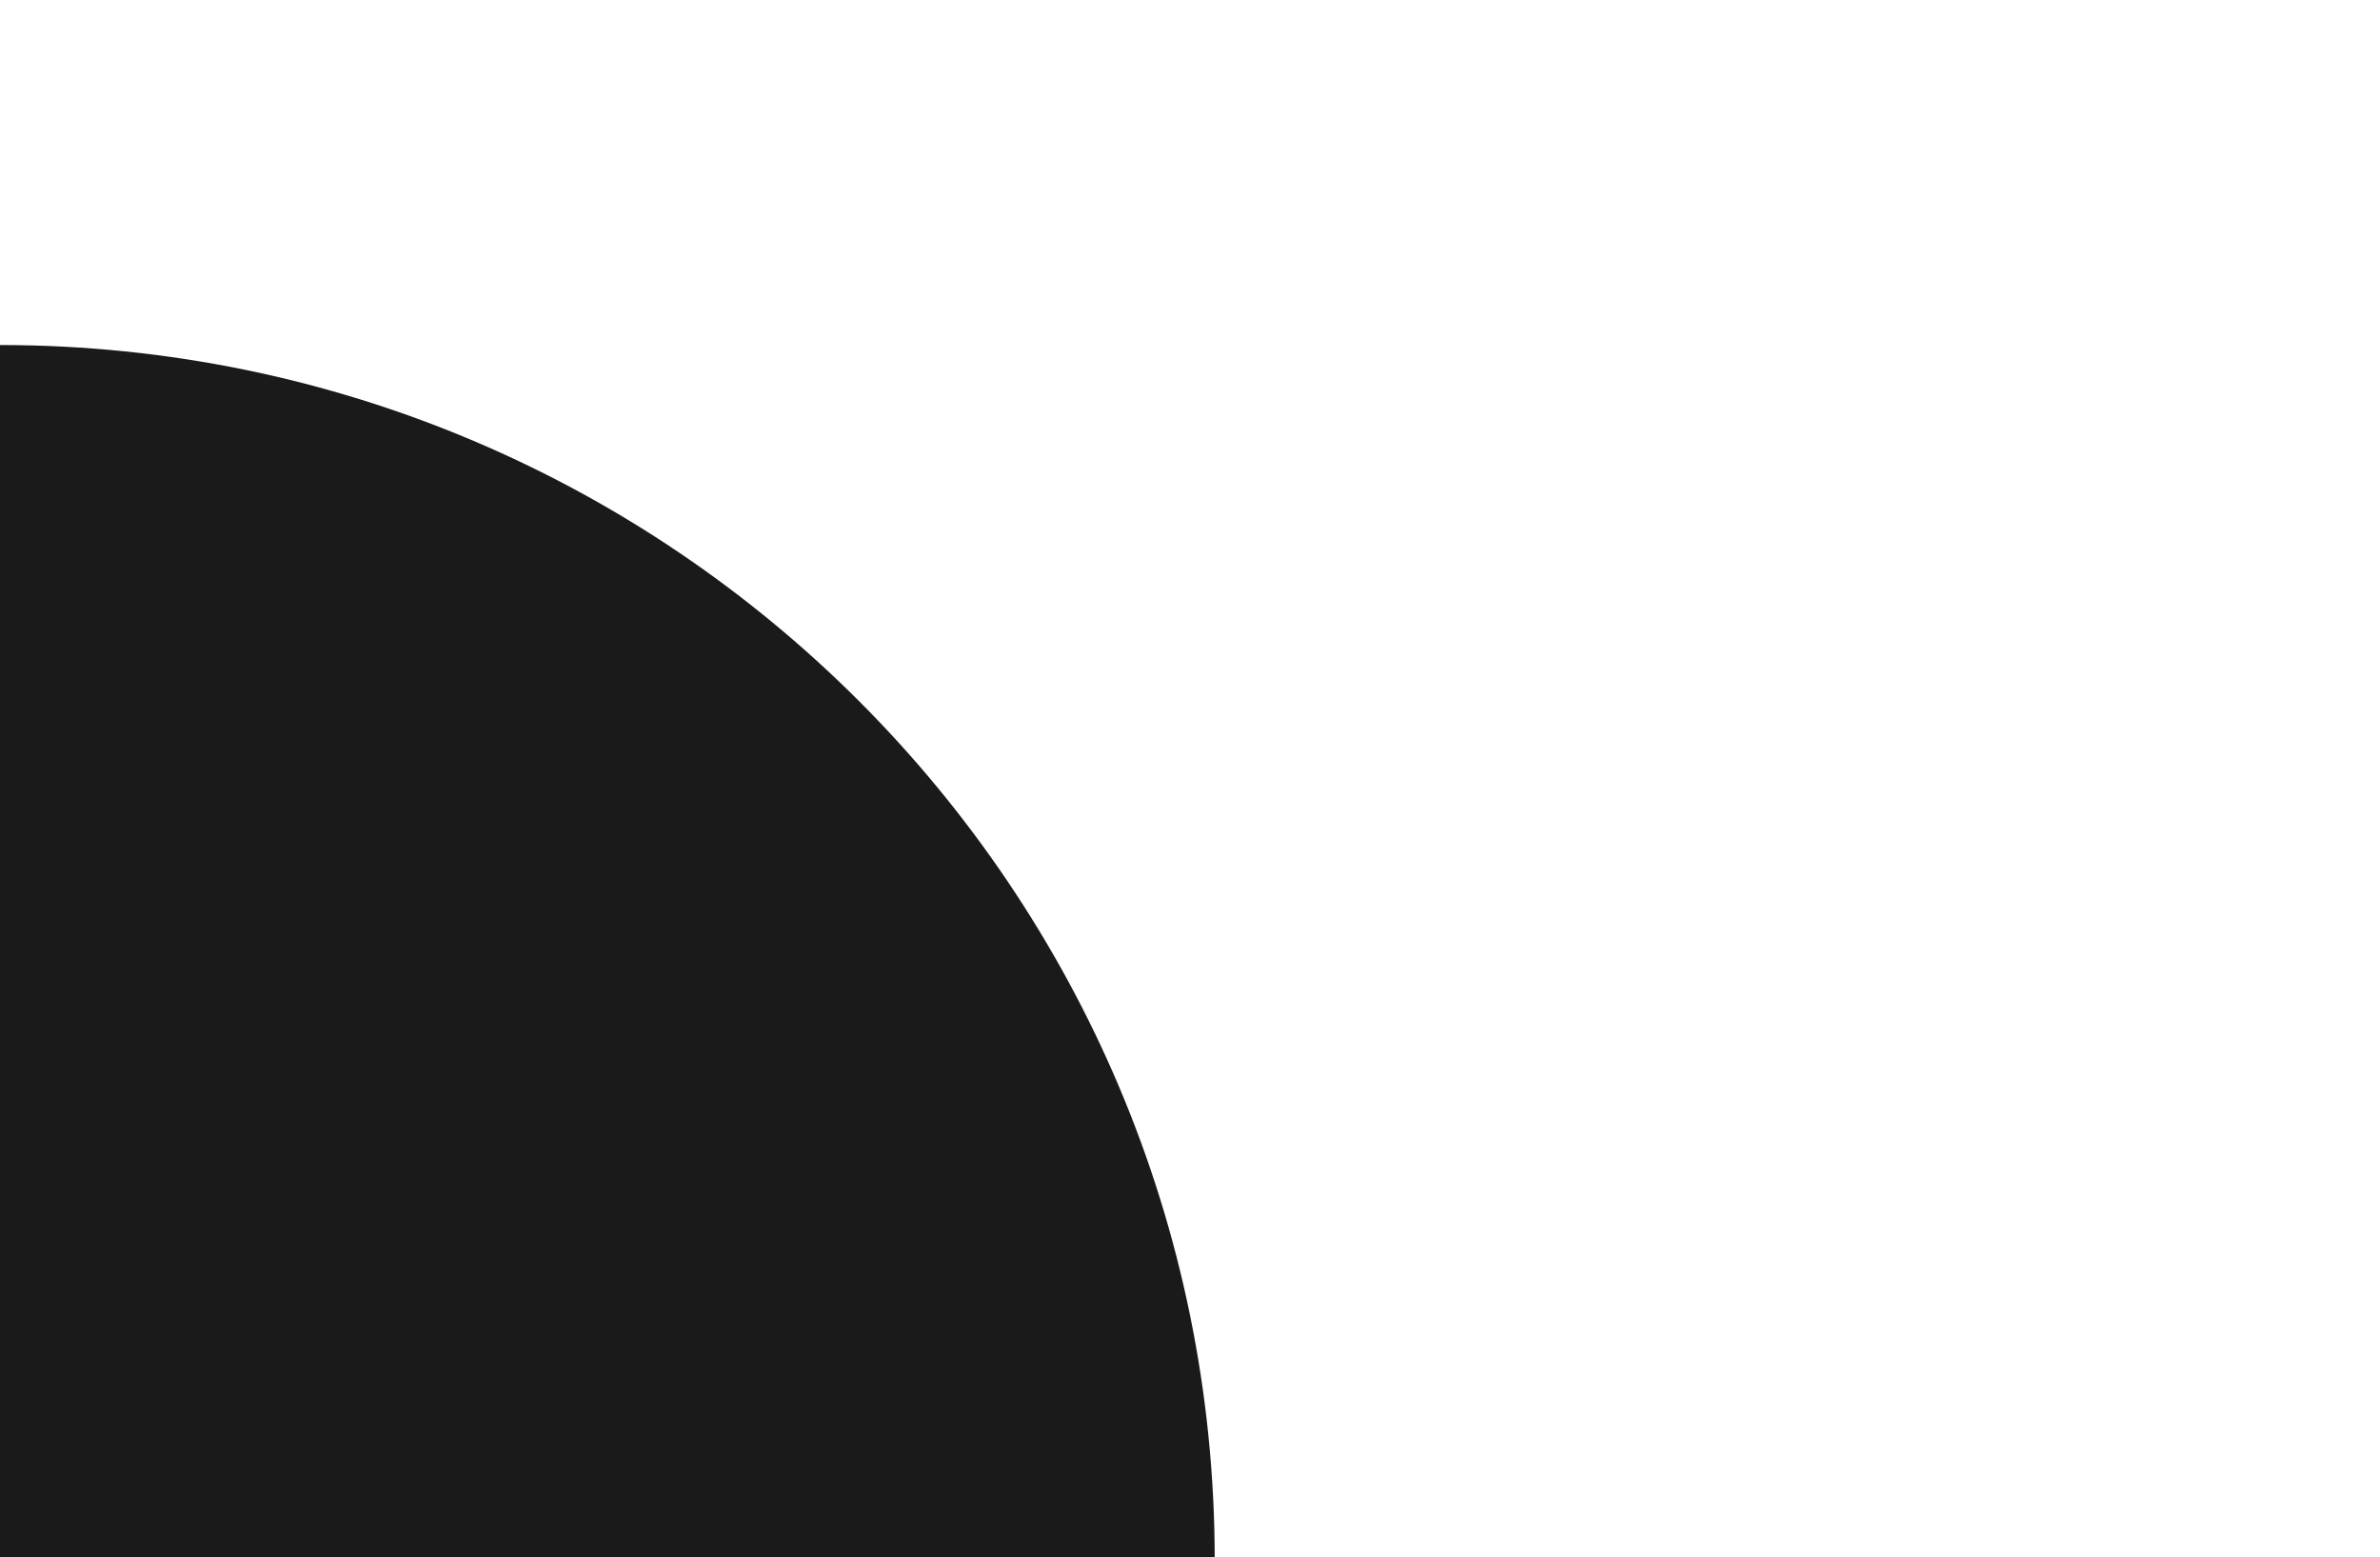 <?xml version="1.0" encoding="UTF-8" standalone="no"?>
<!-- Generator: Adobe Illustrator 19.1.1, SVG Export Plug-In . SVG Version: 6.00 Build 0)  -->

<svg
   xmlns:dc="http://purl.org/dc/elements/1.1/"
   xmlns:cc="http://creativecommons.org/ns#"
   xmlns:rdf="http://www.w3.org/1999/02/22-rdf-syntax-ns#"
   xmlns:svg="http://www.w3.org/2000/svg"
   xmlns="http://www.w3.org/2000/svg"
   xmlns:sodipodi="http://sodipodi.sourceforge.net/DTD/sodipodi-0.dtd"
   xmlns:inkscape="http://www.inkscape.org/namespaces/inkscape"
   version="1.1"
   id="Calque_1"
   x="0px"
   y="0px"
   width="55.27px"
   height="36.15px"
   viewBox="0 0 55.27 36.15"
   xml:space="preserve"
   inkscape:version="0.91 r13725"
   sodipodi:docname="topBlackHalfCircle.svg"><defs
     id="defs3361" /><sodipodi:namedview
     pagecolor="#ffffff"
     bordercolor="#666666"
     borderopacity="1"
     objecttolerance="10"
     gridtolerance="10"
     guidetolerance="10"
     inkscape:pageopacity="0"
     inkscape:pageshadow="2"
     inkscape:window-width="1920"
     inkscape:window-height="1017"
     id="namedview3359"
     showgrid="true"
     inkscape:snap-page="true"
     inkscape:zoom="51.528858"
     inkscape:cx="2.7227097"
     inkscape:cy="2.9441873"
     inkscape:window-x="-8"
     inkscape:window-y="-8"
     inkscape:window-maximized="1"
     inkscape:current-layer="Calque_1"><inkscape:grid
       type="xygrid"
       id="grid3398" /></sodipodi:namedview><path
     style="fill:#1a1a1a"
     d="M -28.192,36.207 C -28.187,20.626 -15.56,8.002 0.012,8.01 15.583,8.017 28.207,20.645 28.209,36.214"
     id="path3357"
     inkscape:connector-curvature="0" /></svg>